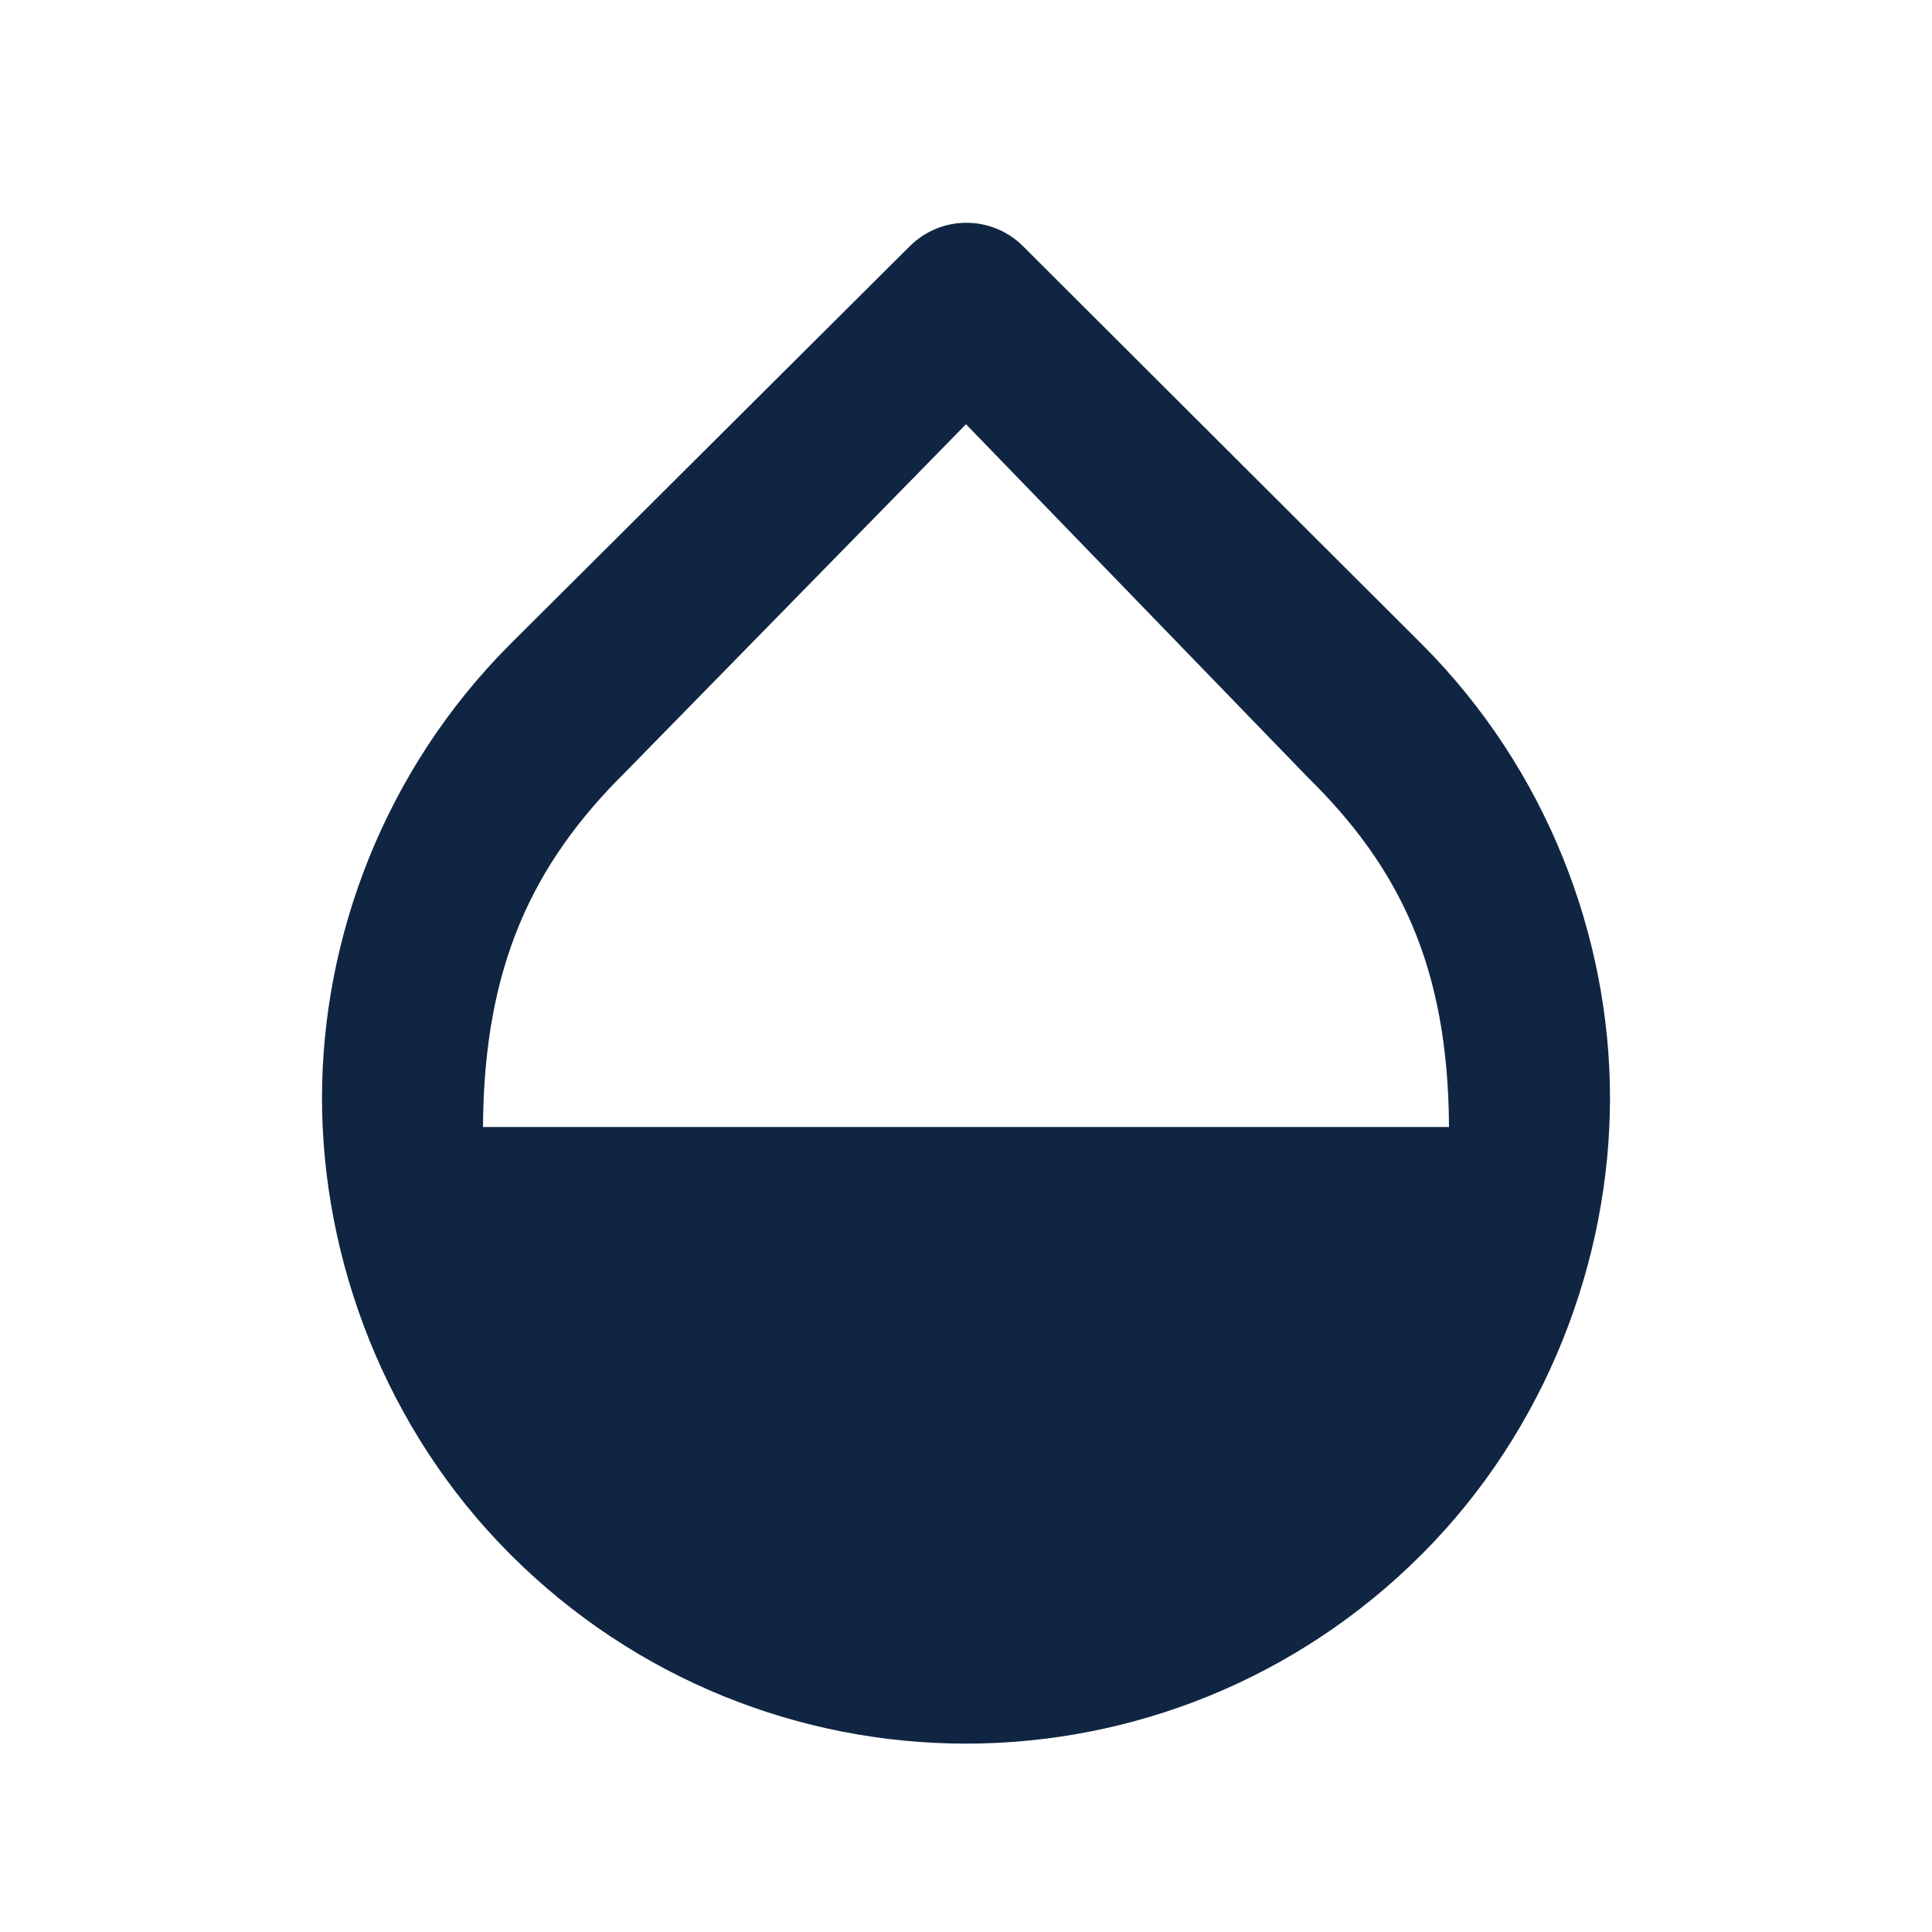 <svg xmlns="http://www.w3.org/2000/svg" height="24" viewBox="0 0 24 24" width="24">
<path d="M24 0H0v24h24V0zm0 0H0v24h24V0zM0 24h24V0H0v24z" fill="none"/>
<path d="M17.66 8l-4.95-4.94c-.39-.39-1.02-.39-1.41 0L6.34 8C4.78 9.56 4 11.64 4 13.64s.78 4.11 2.34 5.67 3.61 2.35 5.66 2.35 4.1-.79 5.66-2.35S20 15.64 20 13.64 19.22 9.56 17.66 8zM6 14c.01-2 .62-3.27 1.76-4.4L12 5.27l4.24 4.38C17.38 10.77 17.99 12 18 14H6z" fill="#102542"/>
</svg>
